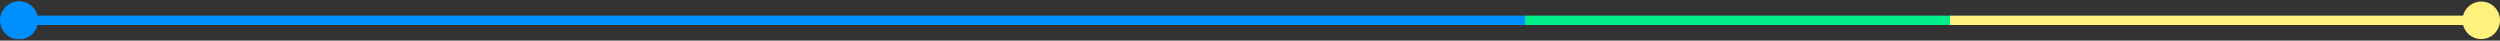 <?xml version="1.0" encoding="utf-8"?>
<!-- Generator: Adobe Illustrator 27.7.0, SVG Export Plug-In . SVG Version: 6.00 Build 0)  -->
<svg version="1.1" id="Layer_1" xmlns="http://www.w3.org/2000/svg" xmlns:xlink="http://www.w3.org/1999/xlink" x="0px" y="0px"
	 viewBox="0 0 800 13" style="enable-background:new 0 0 800 13;" xml:space="preserve">
<rect x="0" y="0" width="800" height="13" fill="#333333" stroke="none"/>
<style type="text/css">
	.st0{fill:none;stroke:#04ED8B;stroke-width:3;}
	.st1{clip-path:url(#SVGID_00000063602437161610325880000007005275205727017354_);}
	.st2{fill:#008FFF;}
	.st3{fill:none;stroke:#008FFF;stroke-width:3;}
	.st4{fill:none;stroke:#FFF27C;stroke-width:3;}
	.st5{fill:#FFF27C;}
</style>
<g>
	<line class="st0" x1="488" y1="6.5" x2="624" y2="6.5"/>
	<g>
		<defs>
			<rect id="SVGID_1_" y="0.4" width="12.1" height="12.1"/>
		</defs>
		<clipPath id="SVGID_00000037660781918890090410000006288961647992031104_">
			<use xlink:href="#SVGID_1_"  style="overflow:visible;"/>
		</clipPath>
		<g style="clip-path:url(#SVGID_00000037660781918890090410000006288961647992031104_);">
			<circle class="st2" cx="6.1" cy="6.5" r="6.1"/>
		</g>
	</g>
	<line class="st3" x1="6.3" y1="6.5" x2="488" y2="6.5"/>
	<line class="st4" x1="624" y1="6.5" x2="794" y2="6.5"/>
	<circle class="st5" cx="794" cy="6.5" r="6"/>
</g>
</svg>
